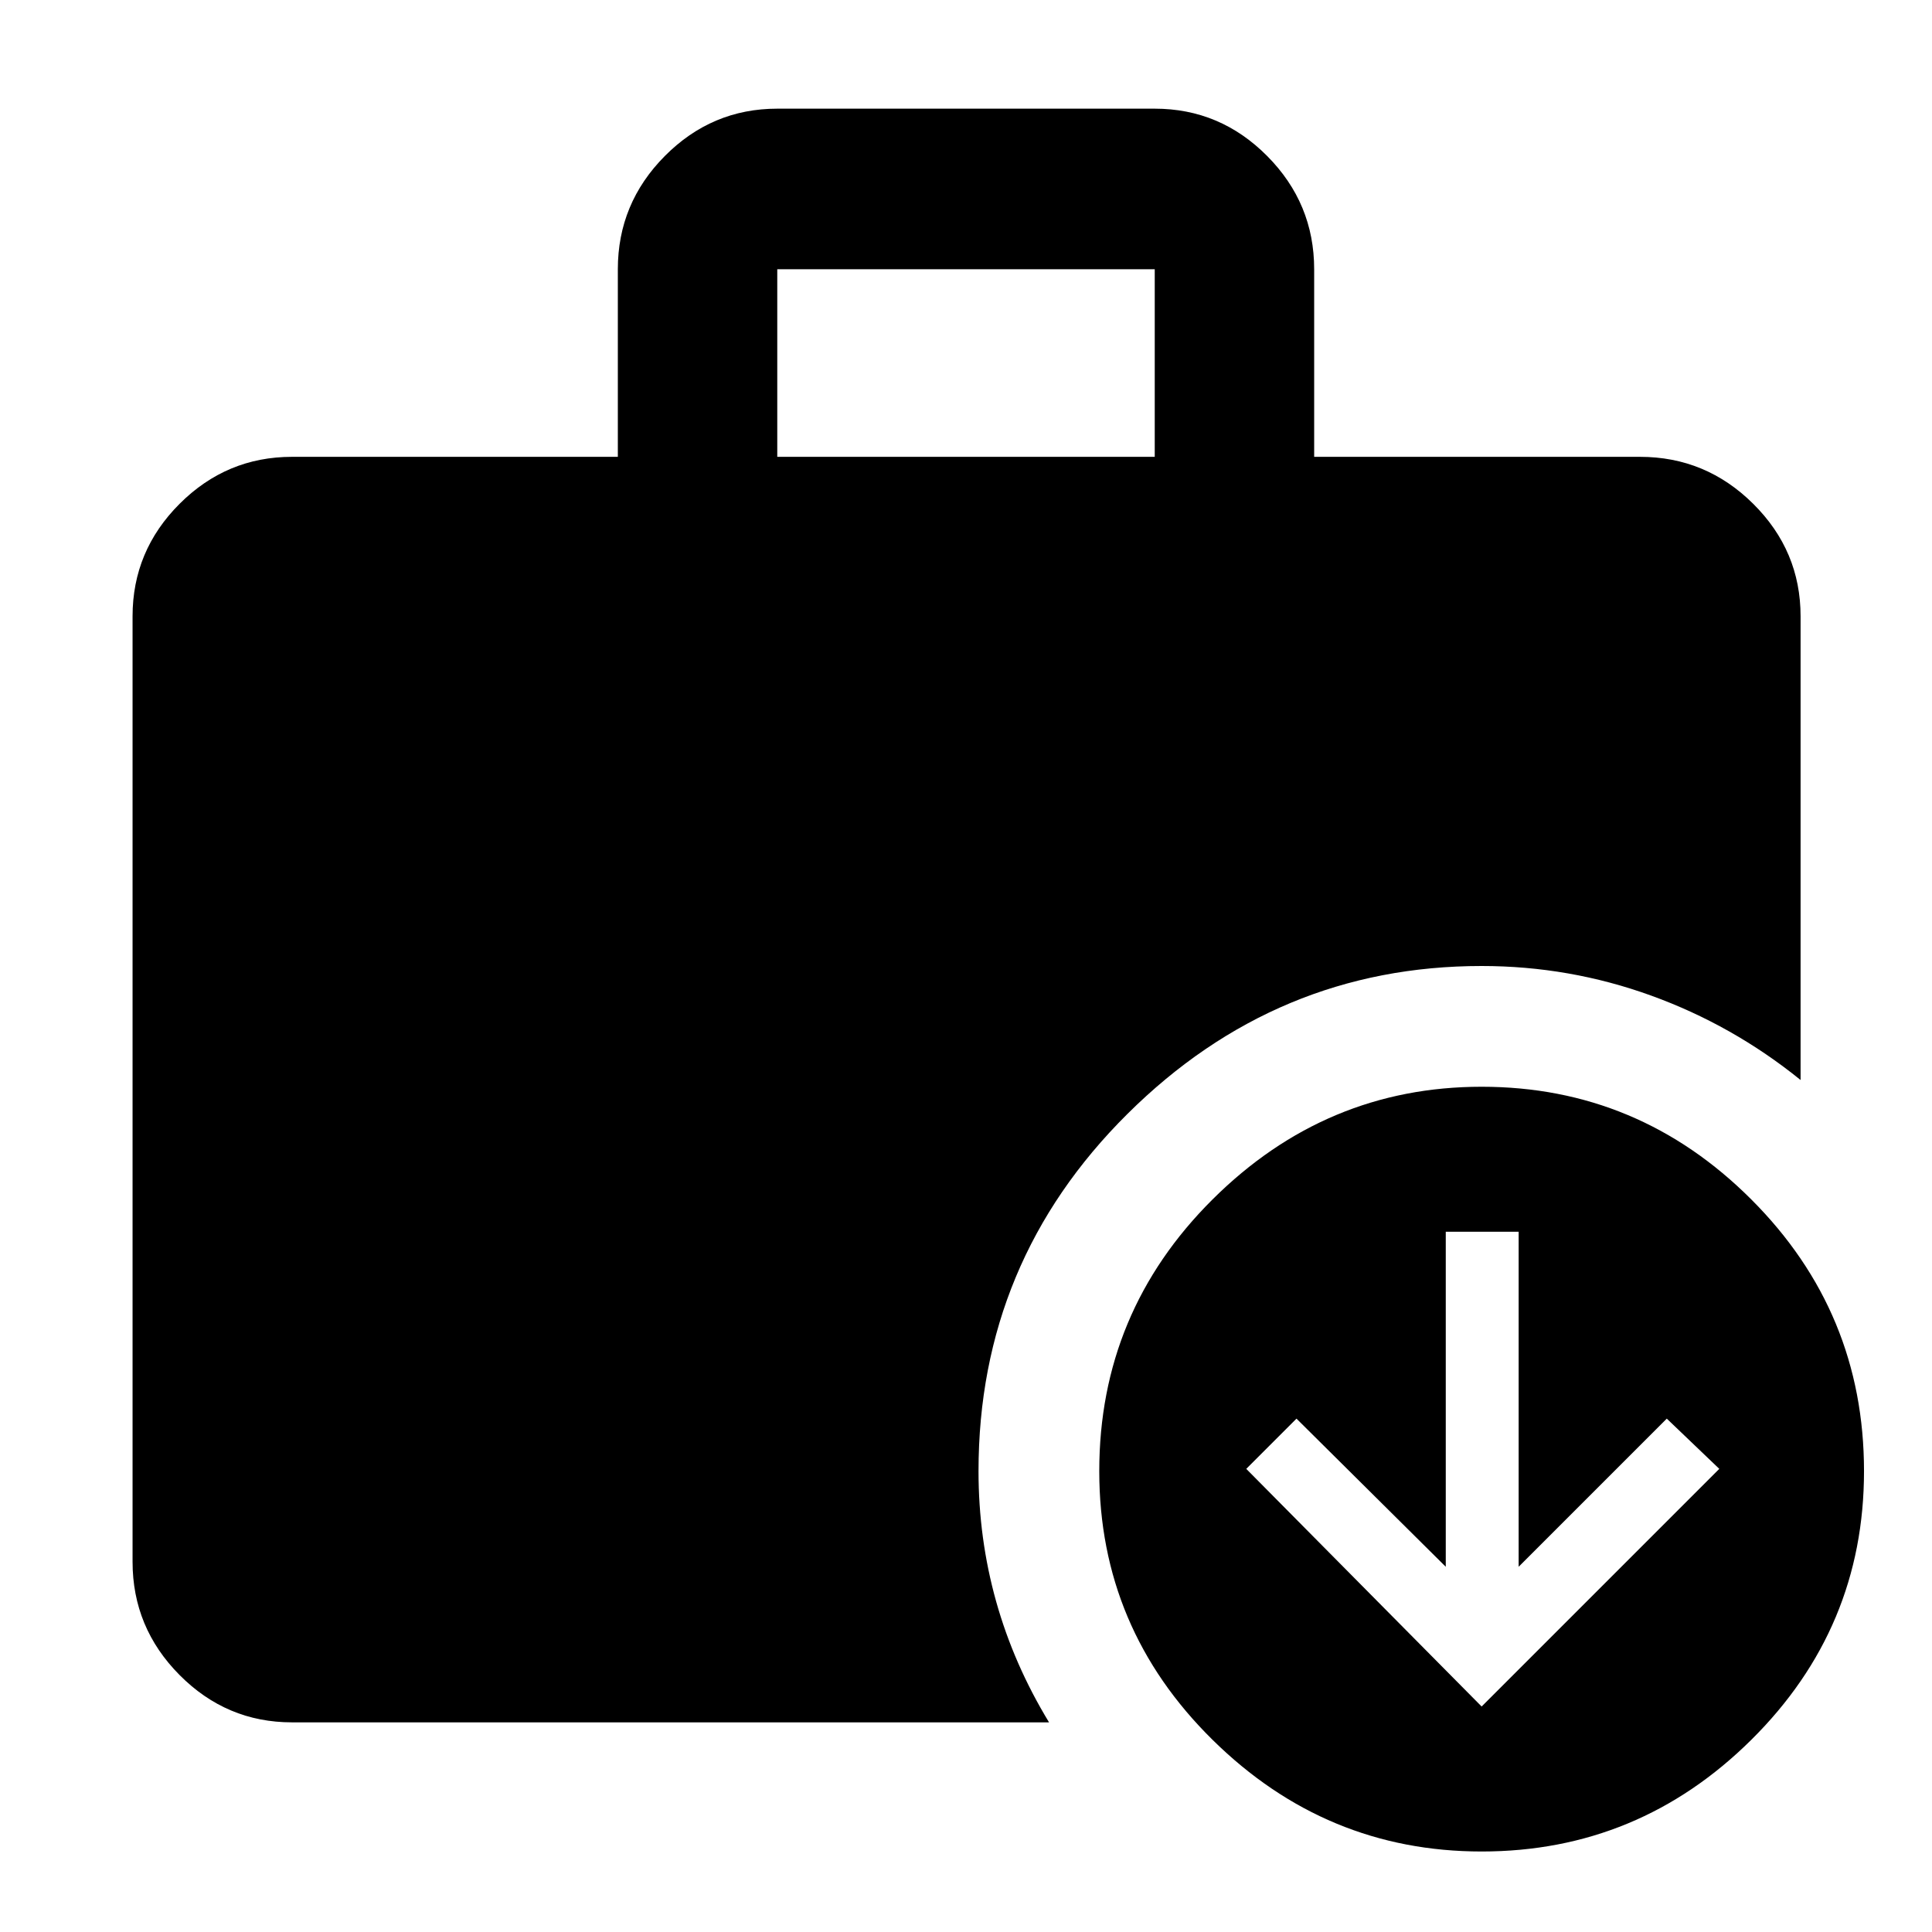 <svg xmlns="http://www.w3.org/2000/svg" height="48" viewBox="0 -960 960 960" width="48"><path d="M736.218-112.043 854.305-230.13l-26.087-24.957-73.609 73.608v-166.478h-36.218v166.478l-74.173-73.608-24.957 24.957 116.957 118.087Zm-350-620.958h187.564v-93.217H386.218v93.217ZM736.218-40Q658.783-40 602.5-95.5 546.218-151 546.218-229q0-79 56.282-135 56.283-56 133.718-56 78 0 134 56t56 135q0 78-56 133.5t-134 55.5Zm-591.131-64.173q-32.507 0-55.862-23.522-23.356-23.522-23.356-56.262v-469.825q0-32.507 23.356-55.863 23.355-23.356 55.862-23.356h161.912v-93.217q0-32.74 23.356-56.262 23.356-23.521 55.863-23.521h187.564q32.507 0 55.863 23.521 23.356 23.522 23.356 56.262v93.217h161.912q32.74 0 56.262 23.356 23.521 23.356 23.521 55.863v230.434q-33.695-27.261-74.28-41.956Q779.831-480 736.218-480q-102 0-176 73.5t-74 177.5q0 33.522 8.761 64.761 8.761 31.24 26.283 60.066H145.087Z"/></svg>